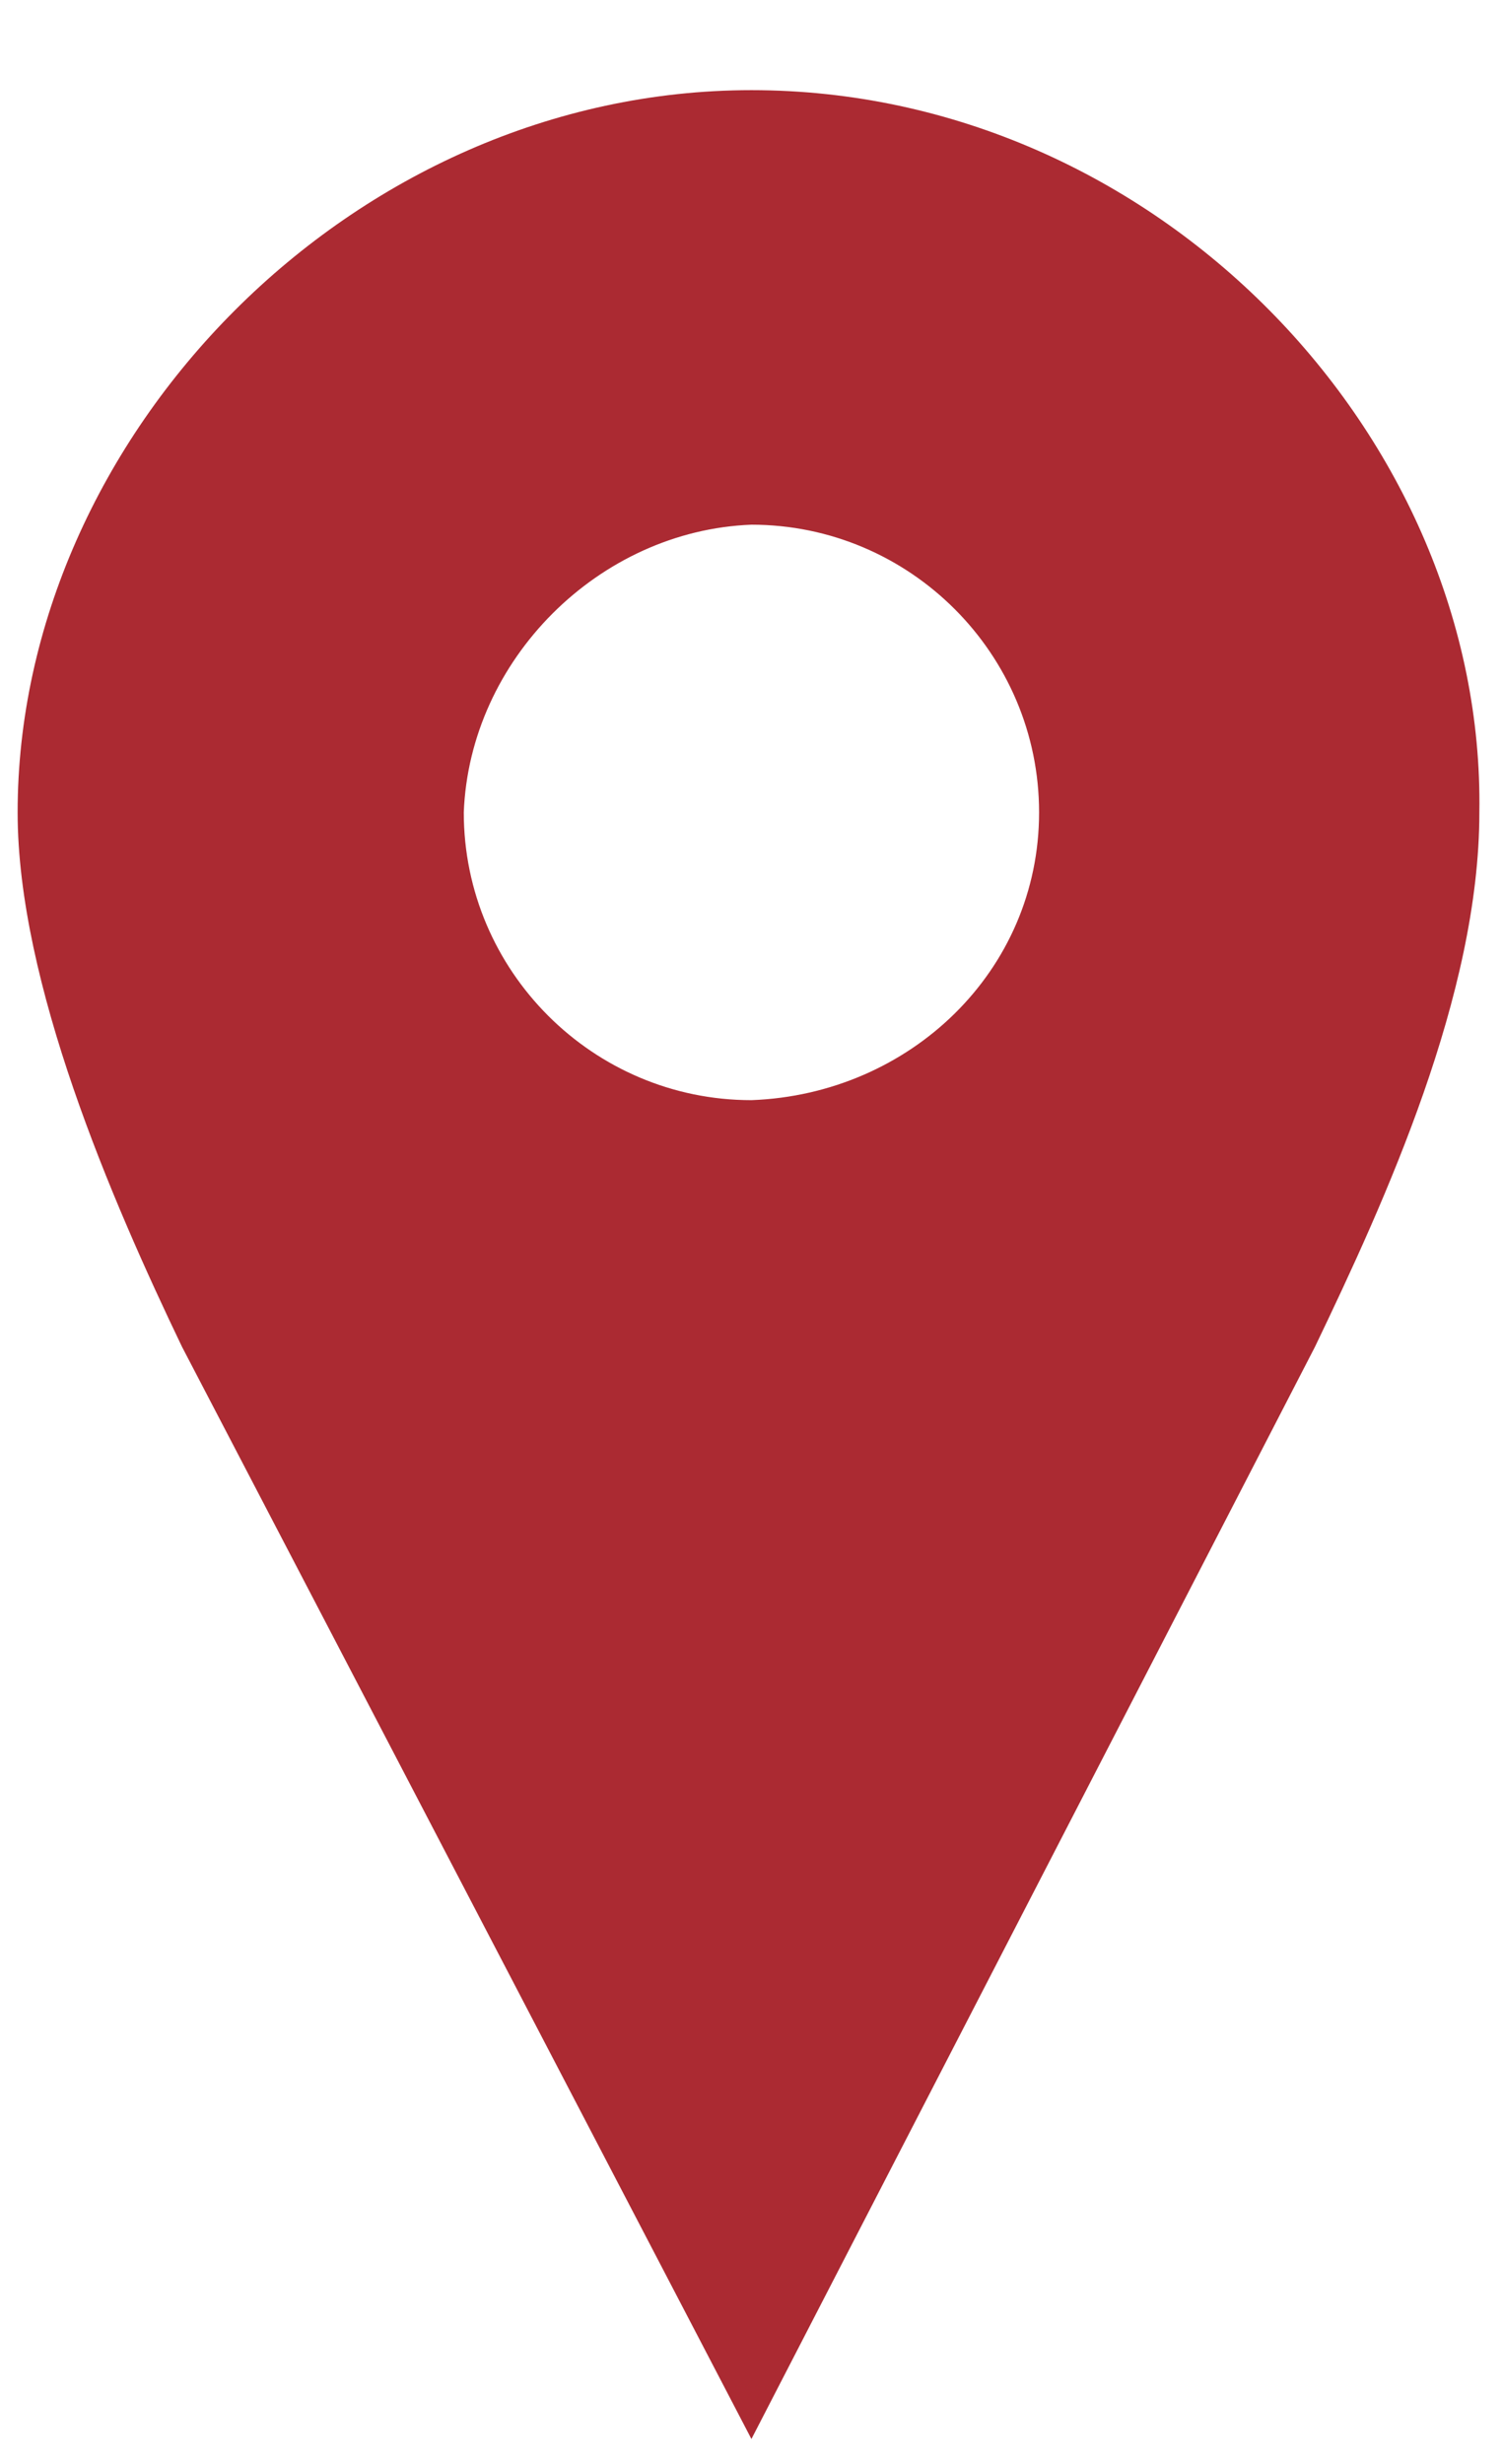 <?xml version="1.0" encoding="utf-8"?>
<!-- Generator: Adobe Illustrator 27.1.0, SVG Export Plug-In . SVG Version: 6.00 Build 0)  -->
<svg version="1.1" baseProfile="tiny" id="Capa_1" xmlns="http://www.w3.org/2000/svg" xmlns:xlink="http://www.w3.org/1999/xlink"
	 x="0px" y="0px" viewBox="0 0 500 820" overflow="visible" xml:space="preserve">
<g transform="matrix(19.542,0,0,19.542,-7889.1,-9807.44)">
	<path fill-rule="evenodd" fill="#AB2A32" d="M416.5,503.4c-6.8,0-12.5,5.9-12.5,12.3c0,2.9,1.6,6.6,2.8,9.1l9.7,18.6l9.6-18.6
		c1.2-2.5,2.8-6,2.8-9.1C429,509.3,423.4,503.4,416.5,503.4z M416.5,510.8c2.7,0,4.9,2.2,4.9,4.9s-2.2,4.8-4.9,4.9
		c-2.7,0-4.9-2.2-4.9-4.9C411.7,513.1,413.9,510.9,416.5,510.8z"/>
</g>
</svg>
